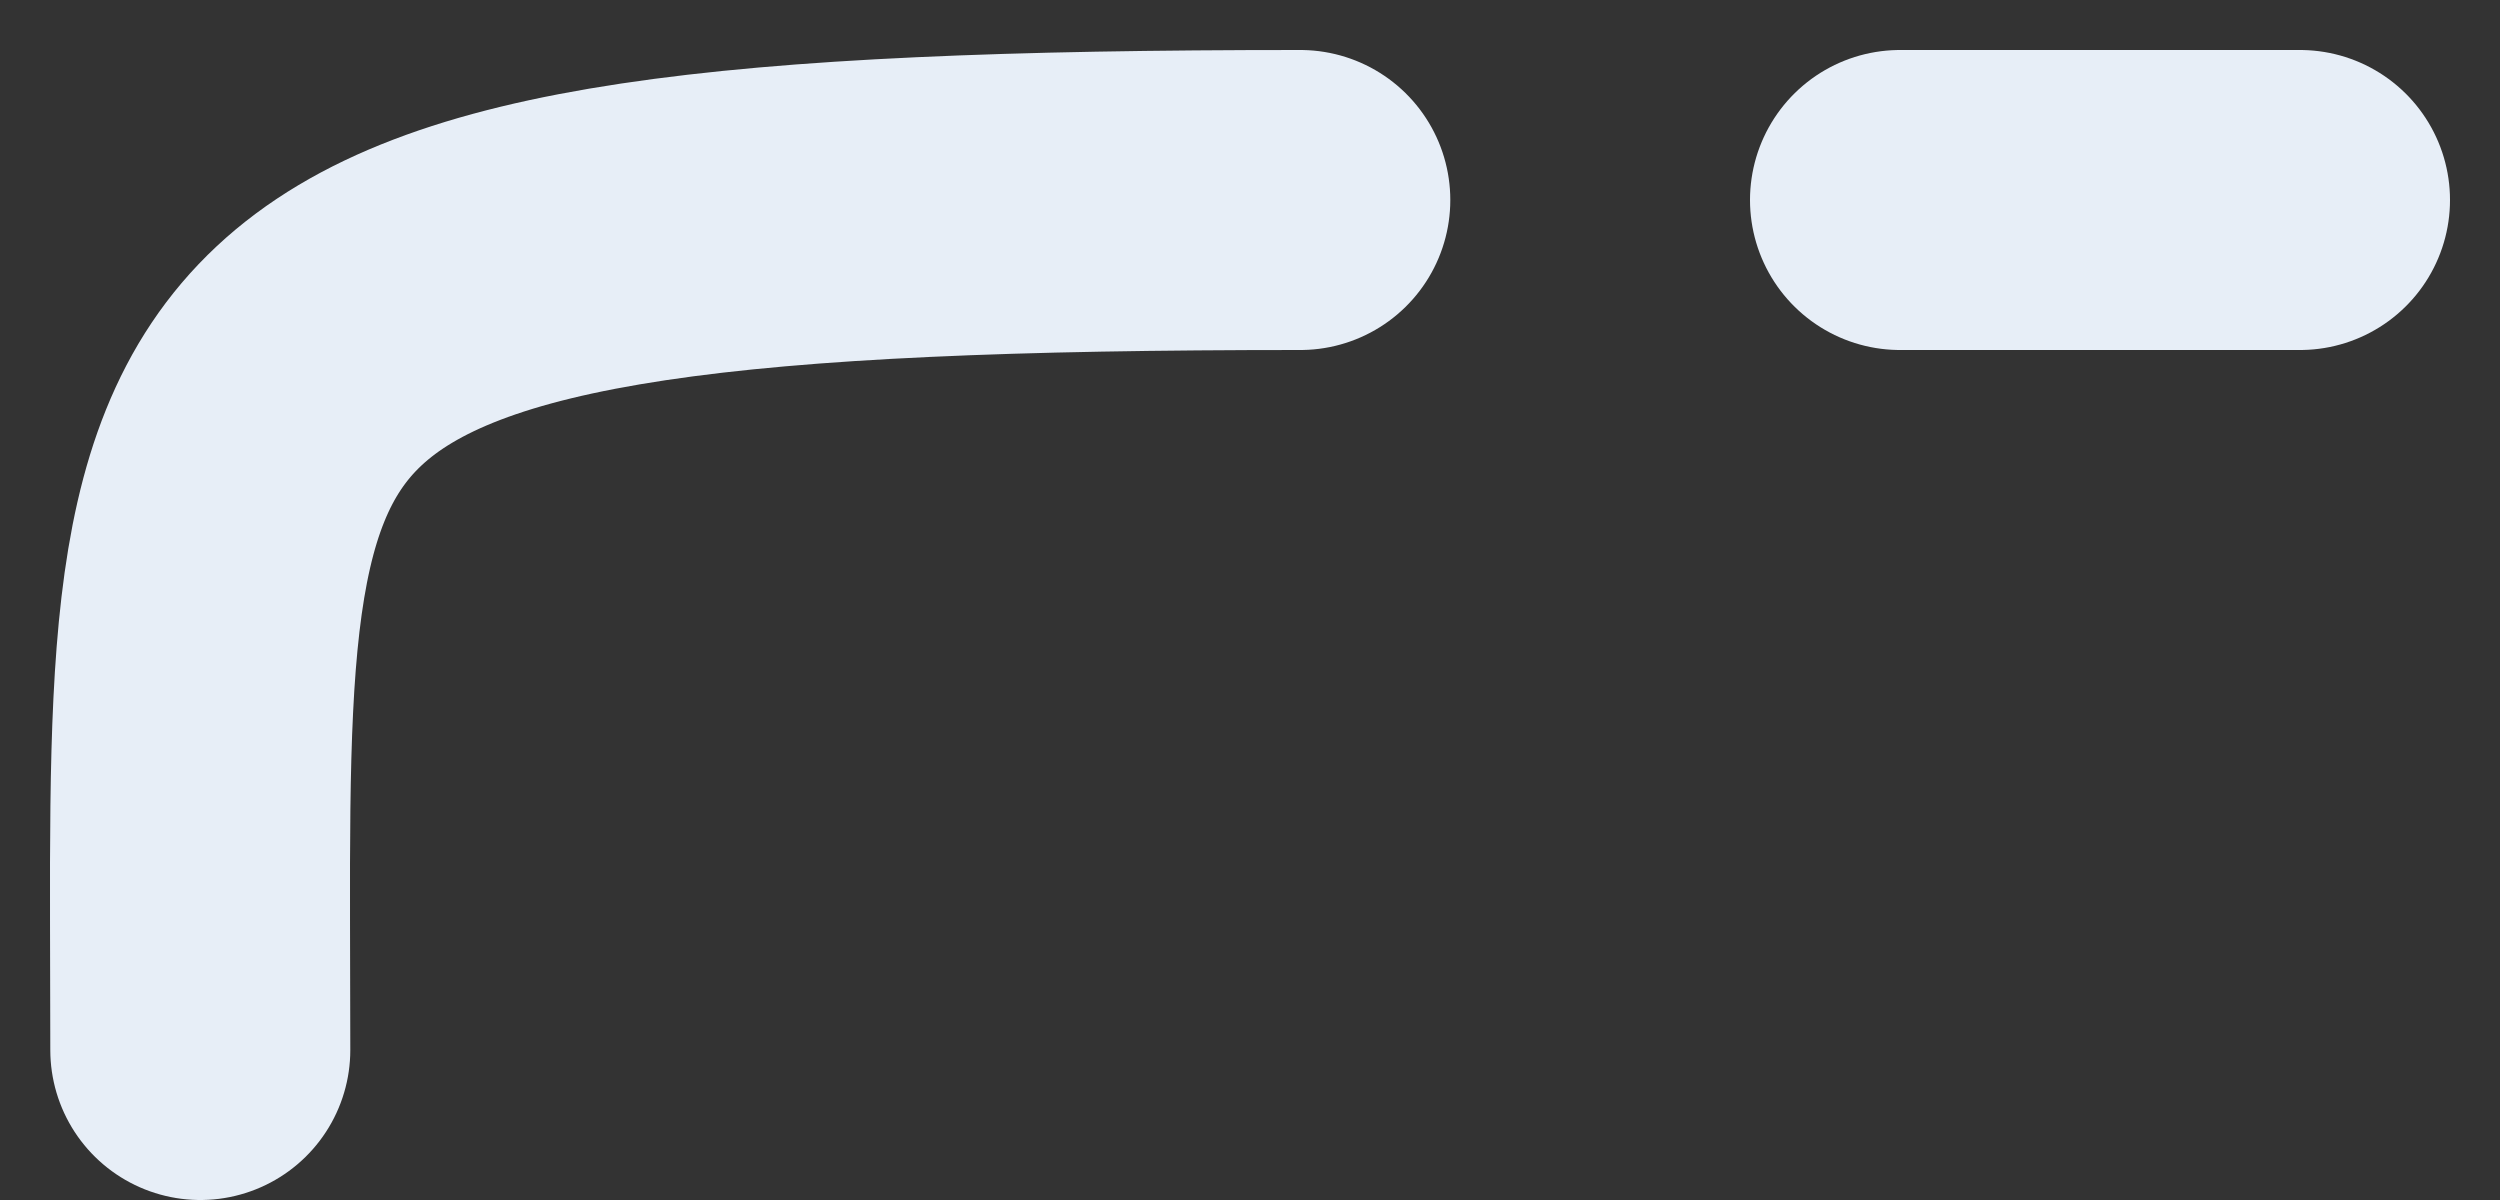<svg width="25" height="12" viewBox="0 0 25 12" fill="none" xmlns="http://www.w3.org/2000/svg">
<rect x="0" y="0" width="25" height="12" fill="#333333" stroke="none"/>
<g id="Group 48099565">
<path id="Vector 275" d="M2.003 10.5C2.003 3.324 1.503 2 13.003 2" stroke="#E7EEF7" stroke-width="3" stroke-linecap="round"/>
<path id="Vector 276" d="M19 2H23" stroke="#E7EEF7" stroke-width="3" stroke-linecap="round"/>
</g>
</svg>
